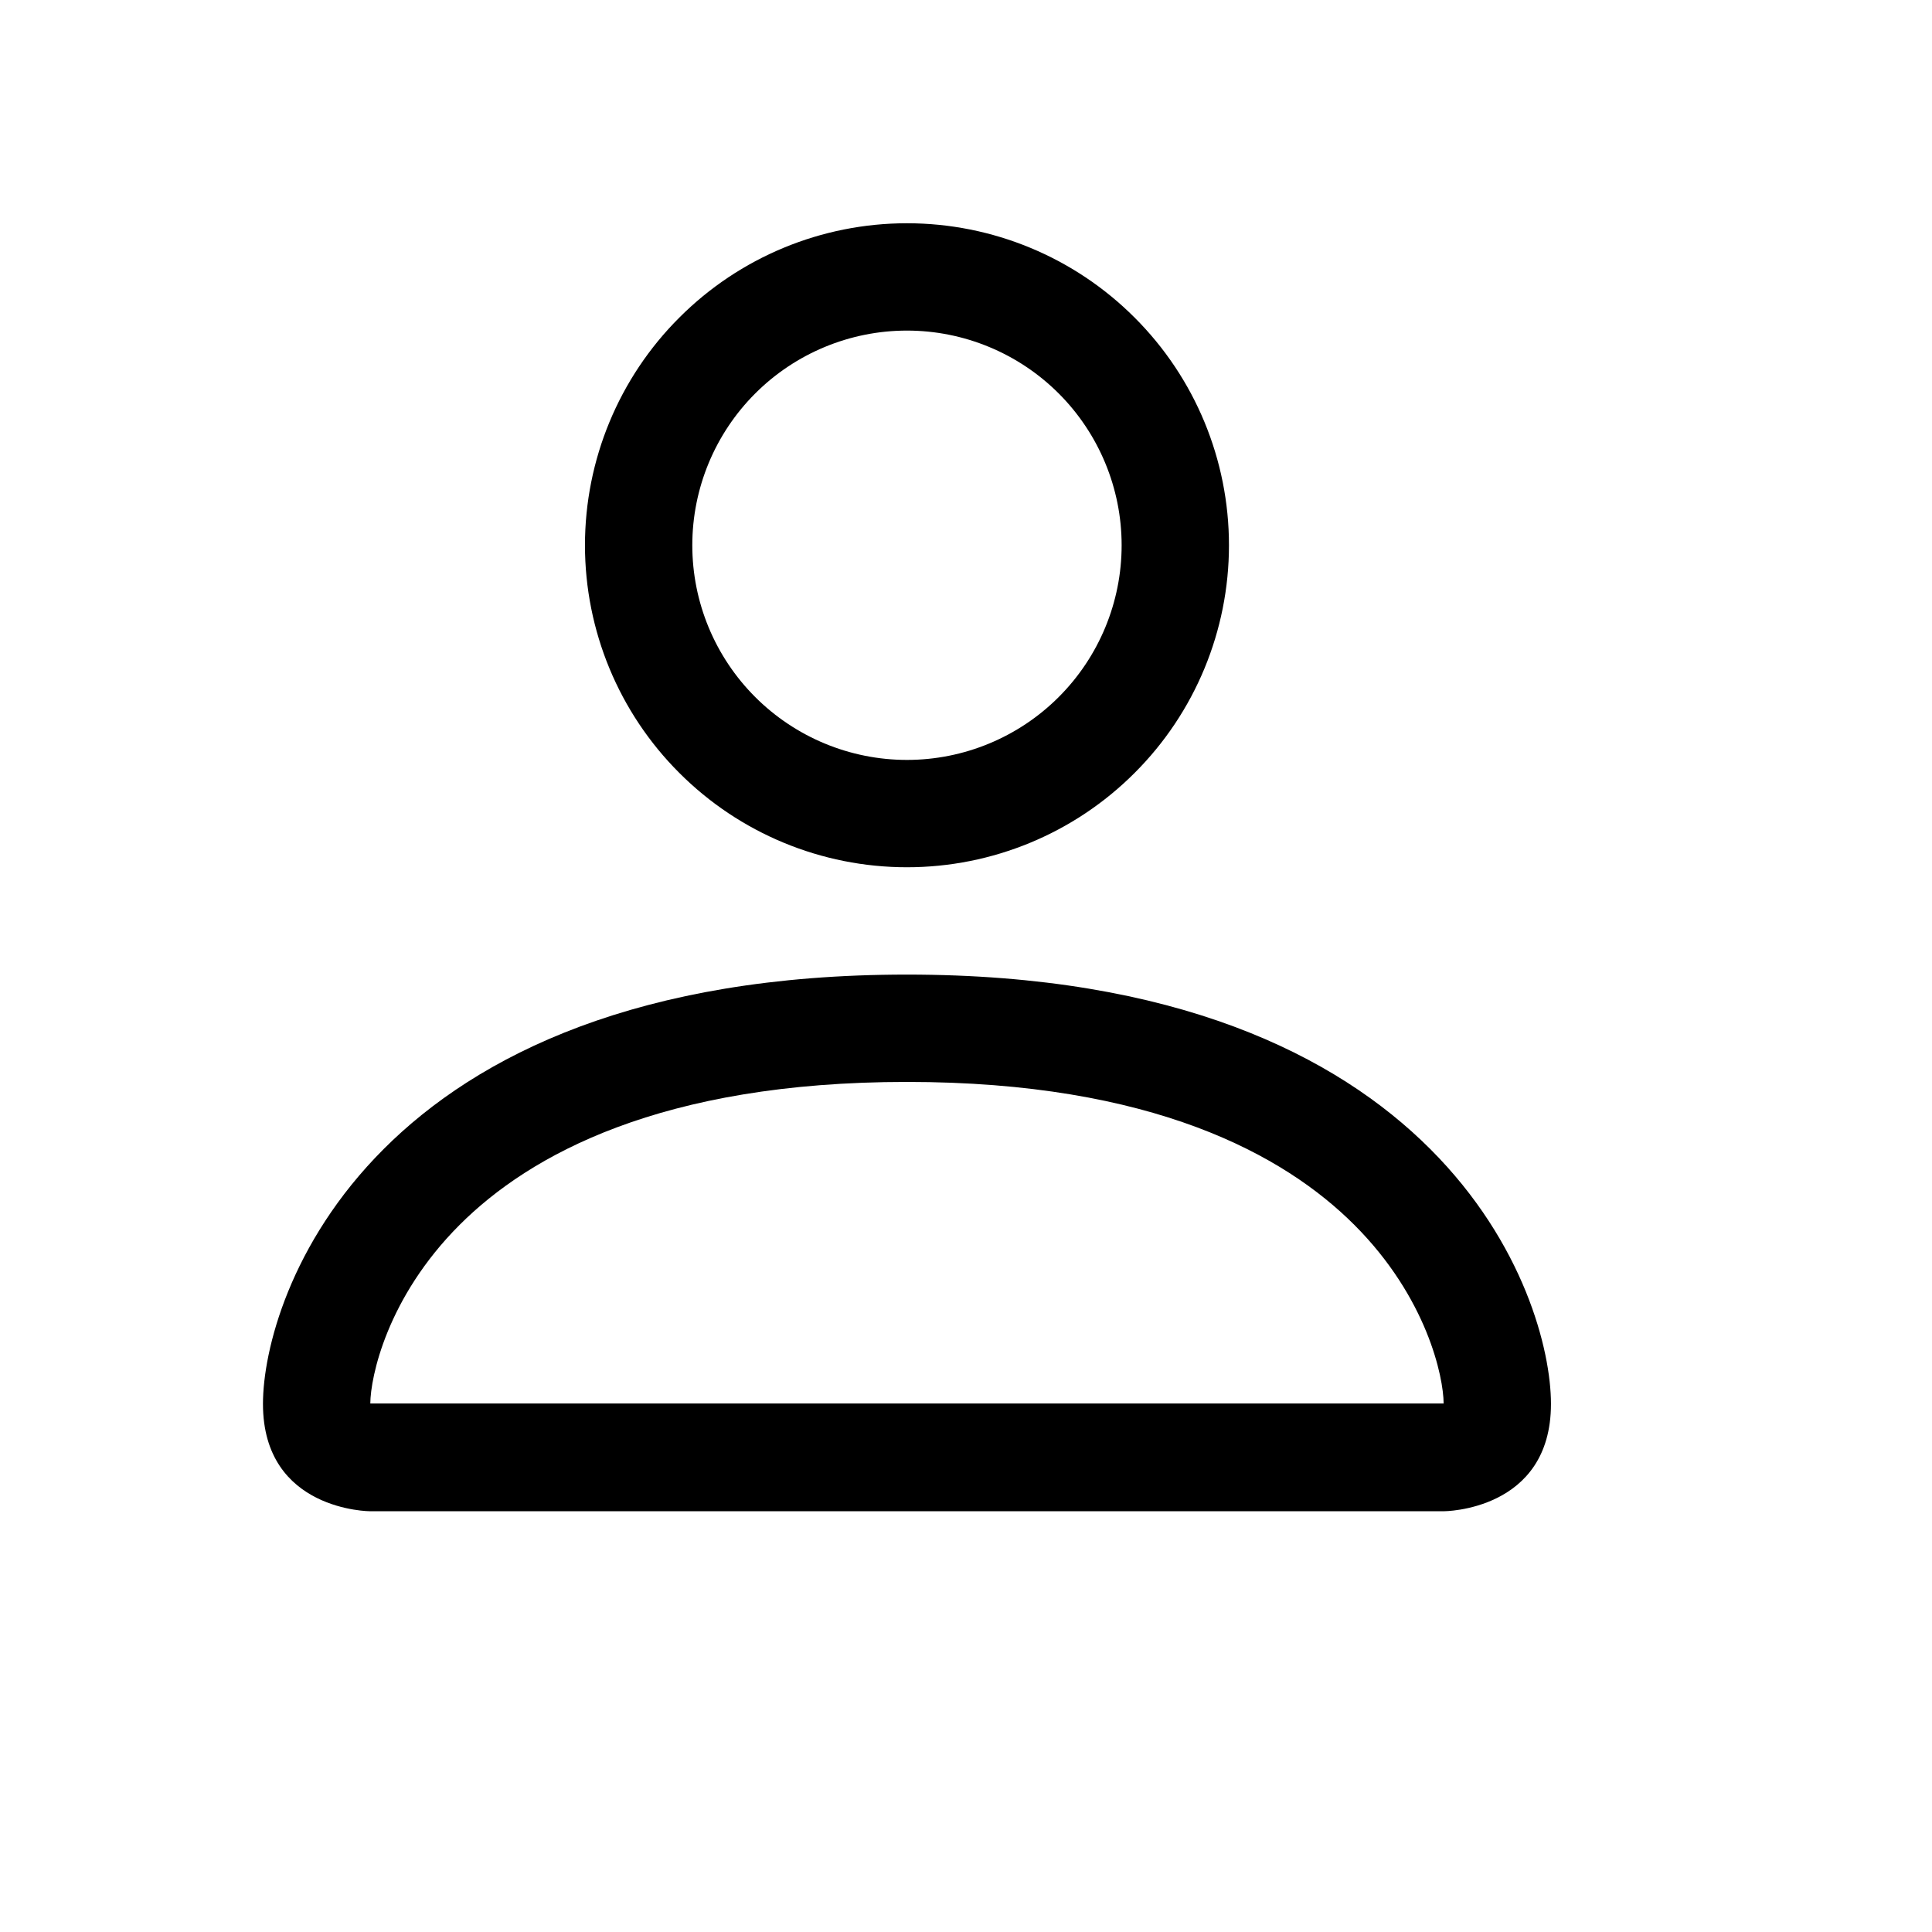 <svg width="18" height="18" viewBox="0 0 18 18" fill="none" xmlns="http://www.w3.org/2000/svg">
<path fill-rule="evenodd" clip-rule="evenodd" d="M10.45 5.08C10.45 5.611 10.239 6.119 9.864 6.494C9.489 6.869 8.98 7.08 8.45 7.08C7.92 7.08 7.411 6.869 7.036 6.494C6.661 6.119 6.45 5.611 6.45 5.08C6.45 4.55 6.661 4.041 7.036 3.666C7.411 3.291 7.92 3.08 8.45 3.08C8.98 3.08 9.489 3.291 9.864 3.666C10.239 4.041 10.45 4.55 10.45 5.08ZM8.45 8.08C9.246 8.08 10.009 7.764 10.571 7.201C11.134 6.639 11.45 5.876 11.45 5.08C11.45 4.284 11.134 3.521 10.571 2.959C10.009 2.396 9.246 2.08 8.45 2.08C7.654 2.08 6.891 2.396 6.329 2.959C5.766 3.521 5.45 4.284 5.45 5.08C5.45 5.876 5.766 6.639 6.329 7.201C6.891 7.764 7.654 8.08 8.45 8.08ZM14.45 13.08C14.45 14.08 13.45 14.08 13.45 14.08H3.45C3.45 14.08 2.45 14.08 2.45 13.08C2.45 12.08 3.45 9.08 8.45 9.08C13.45 9.08 14.45 12.08 14.45 13.08ZM13.45 13.076C13.449 12.83 13.296 12.09 12.618 11.412C11.966 10.76 10.739 10.08 8.45 10.08C6.16 10.08 4.934 10.76 4.282 11.412C3.604 12.09 3.452 12.83 3.45 13.076H13.45Z" fill="black"/>
</svg>
